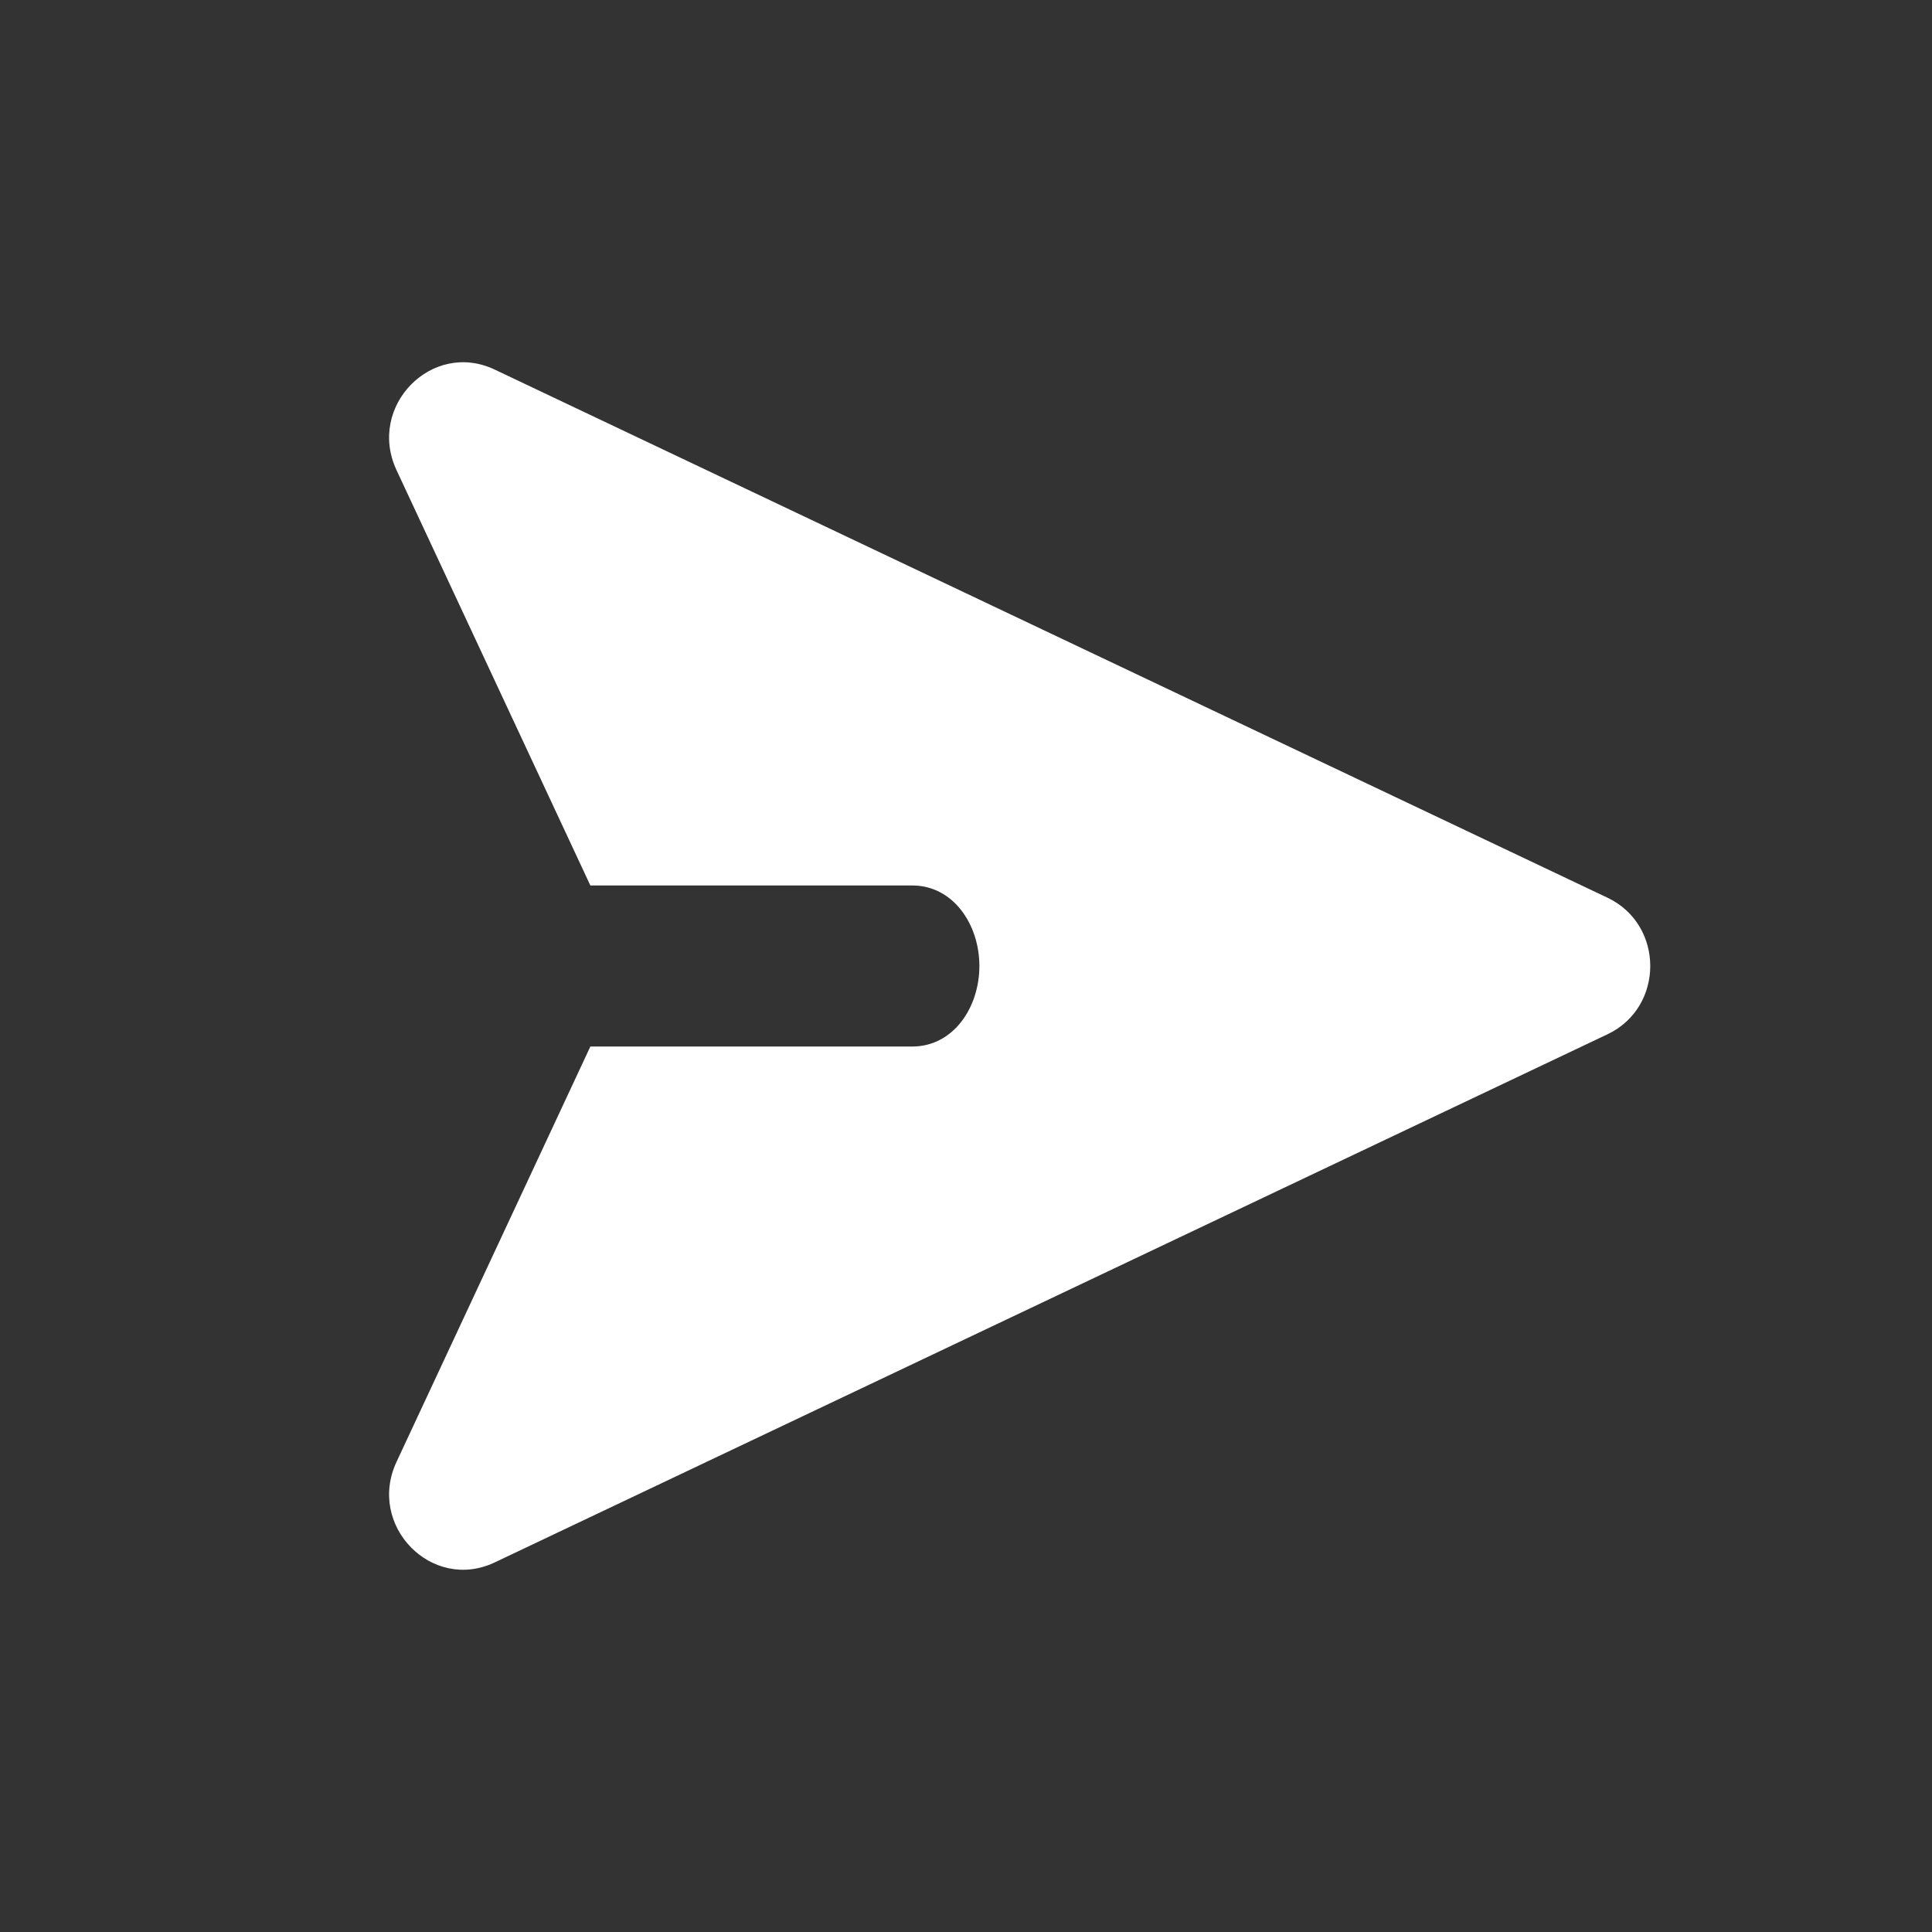 <svg width="28" height="28" viewBox="0 0 28 28" fill="none" xmlns="http://www.w3.org/2000/svg">
<rect x="0" y="0" width="28" height="28" fill="#333333" stroke="none"/>
<path fill-rule="evenodd" clip-rule="evenodd" d="M7.169 22.644L23.298 14.989C24.123 14.597 24.123 13.403 23.298 13.011L7.169 5.356C6.258 4.924 5.315 5.89 5.747 6.814L8.556 12.833H13.222C13.815 12.833 14.194 13.398 14.194 14C14.194 14.603 13.815 15.167 13.222 15.167H8.556L5.747 21.186C5.315 22.11 6.258 23.076 7.169 22.644Z" fill="white"/>
</svg>
